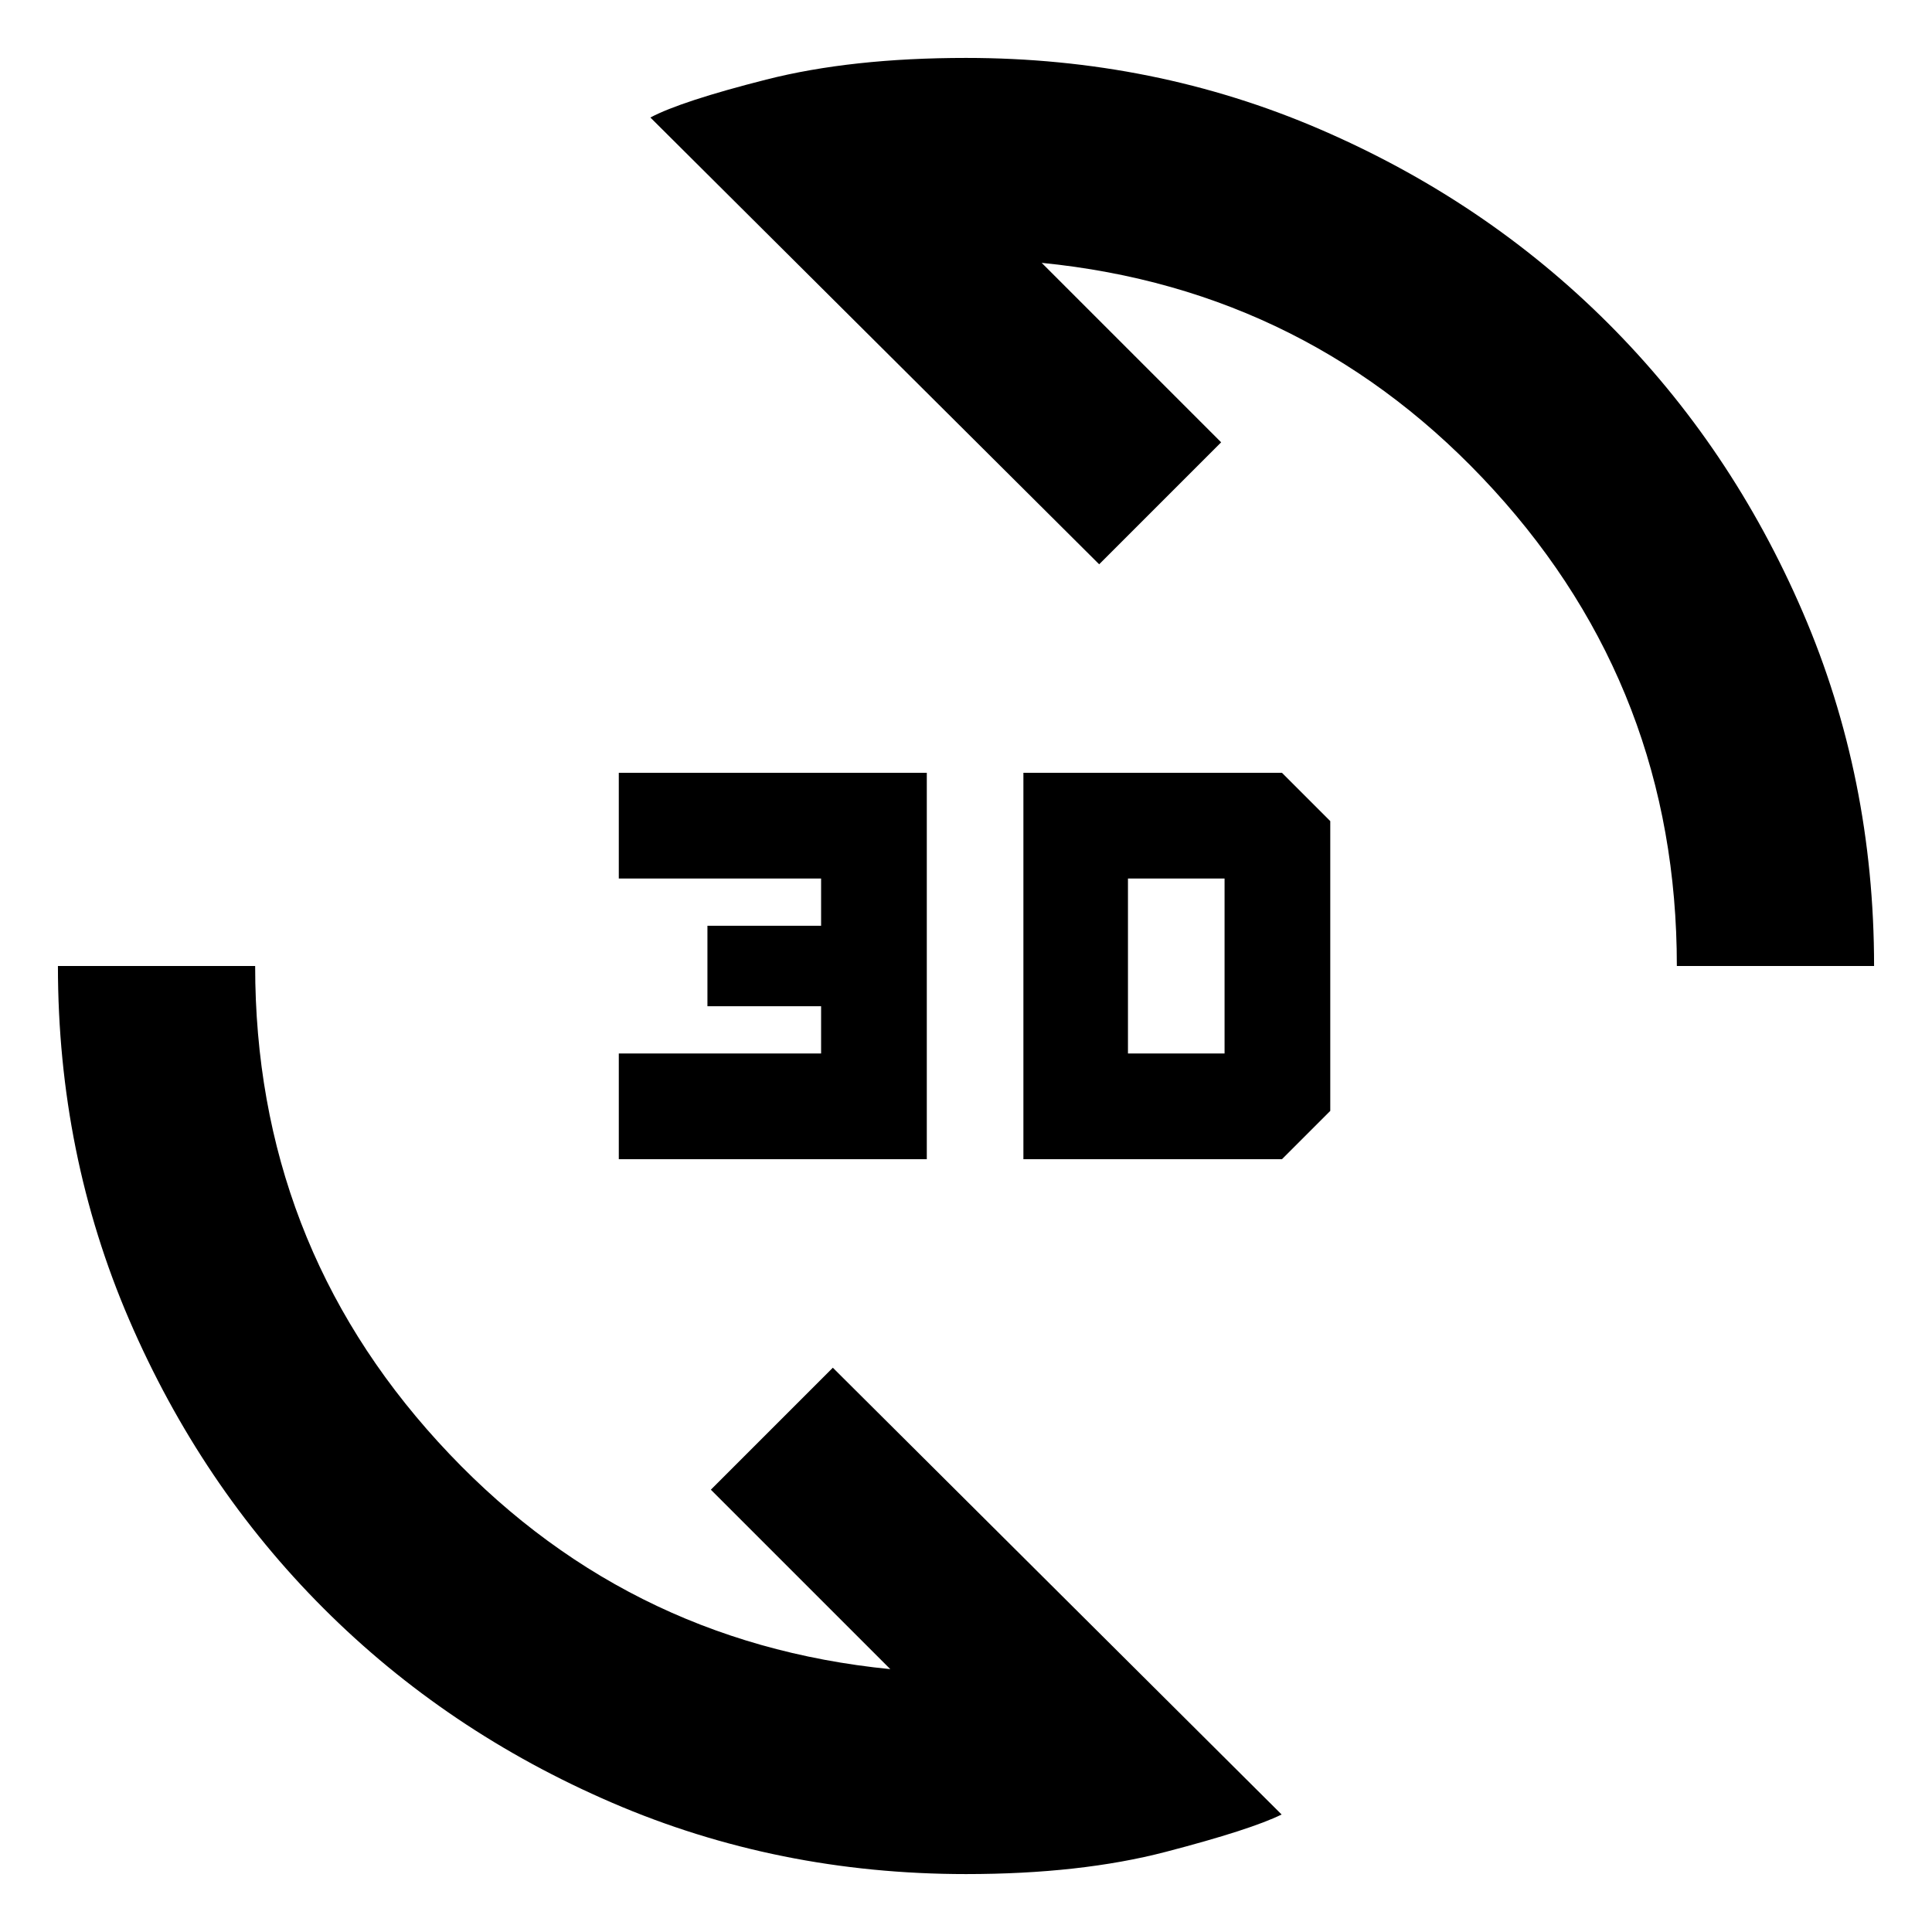 <svg xmlns="http://www.w3.org/2000/svg" height="20" viewBox="0 -960 960 960" width="20"><path d="M480-28.782q-93.597 0-175.828-35.433-82.232-35.433-143.378-96.579-61.146-61.146-96.58-143.378Q28.783-386.403 28.783-480h98.001q0 136.782 90.913 236.456 90.913 99.674 224.695 112.935l-89.174-89.174 60.609-60.609L636.828-58.391q-15.218 7.522-57.566 18.566Q536.913-28.782 480-28.782ZM508.522-384v-192h128.479l24 24v144l-24 24H508.522Zm-201.044 0v-52.522H408V-460h-56.479v-40H408v-23.478H307.478V-576h153.044v192H307.478Zm253.001-52.522h48v-86.956h-48v86.956ZM833.217-480q0-136.782-90.913-236.456-90.913-99.674-224.695-112.935l89.174 89.174-60.609 60.609-223.002-222.001q15.218-8.087 57.566-18.848 42.349-10.761 99.262-10.761 93.597 0 175.828 35.433 82.232 35.433 143.378 96.579 61.146 61.146 96.579 143.378Q931.218-573.597 931.218-480h-98.001Z"/></svg>